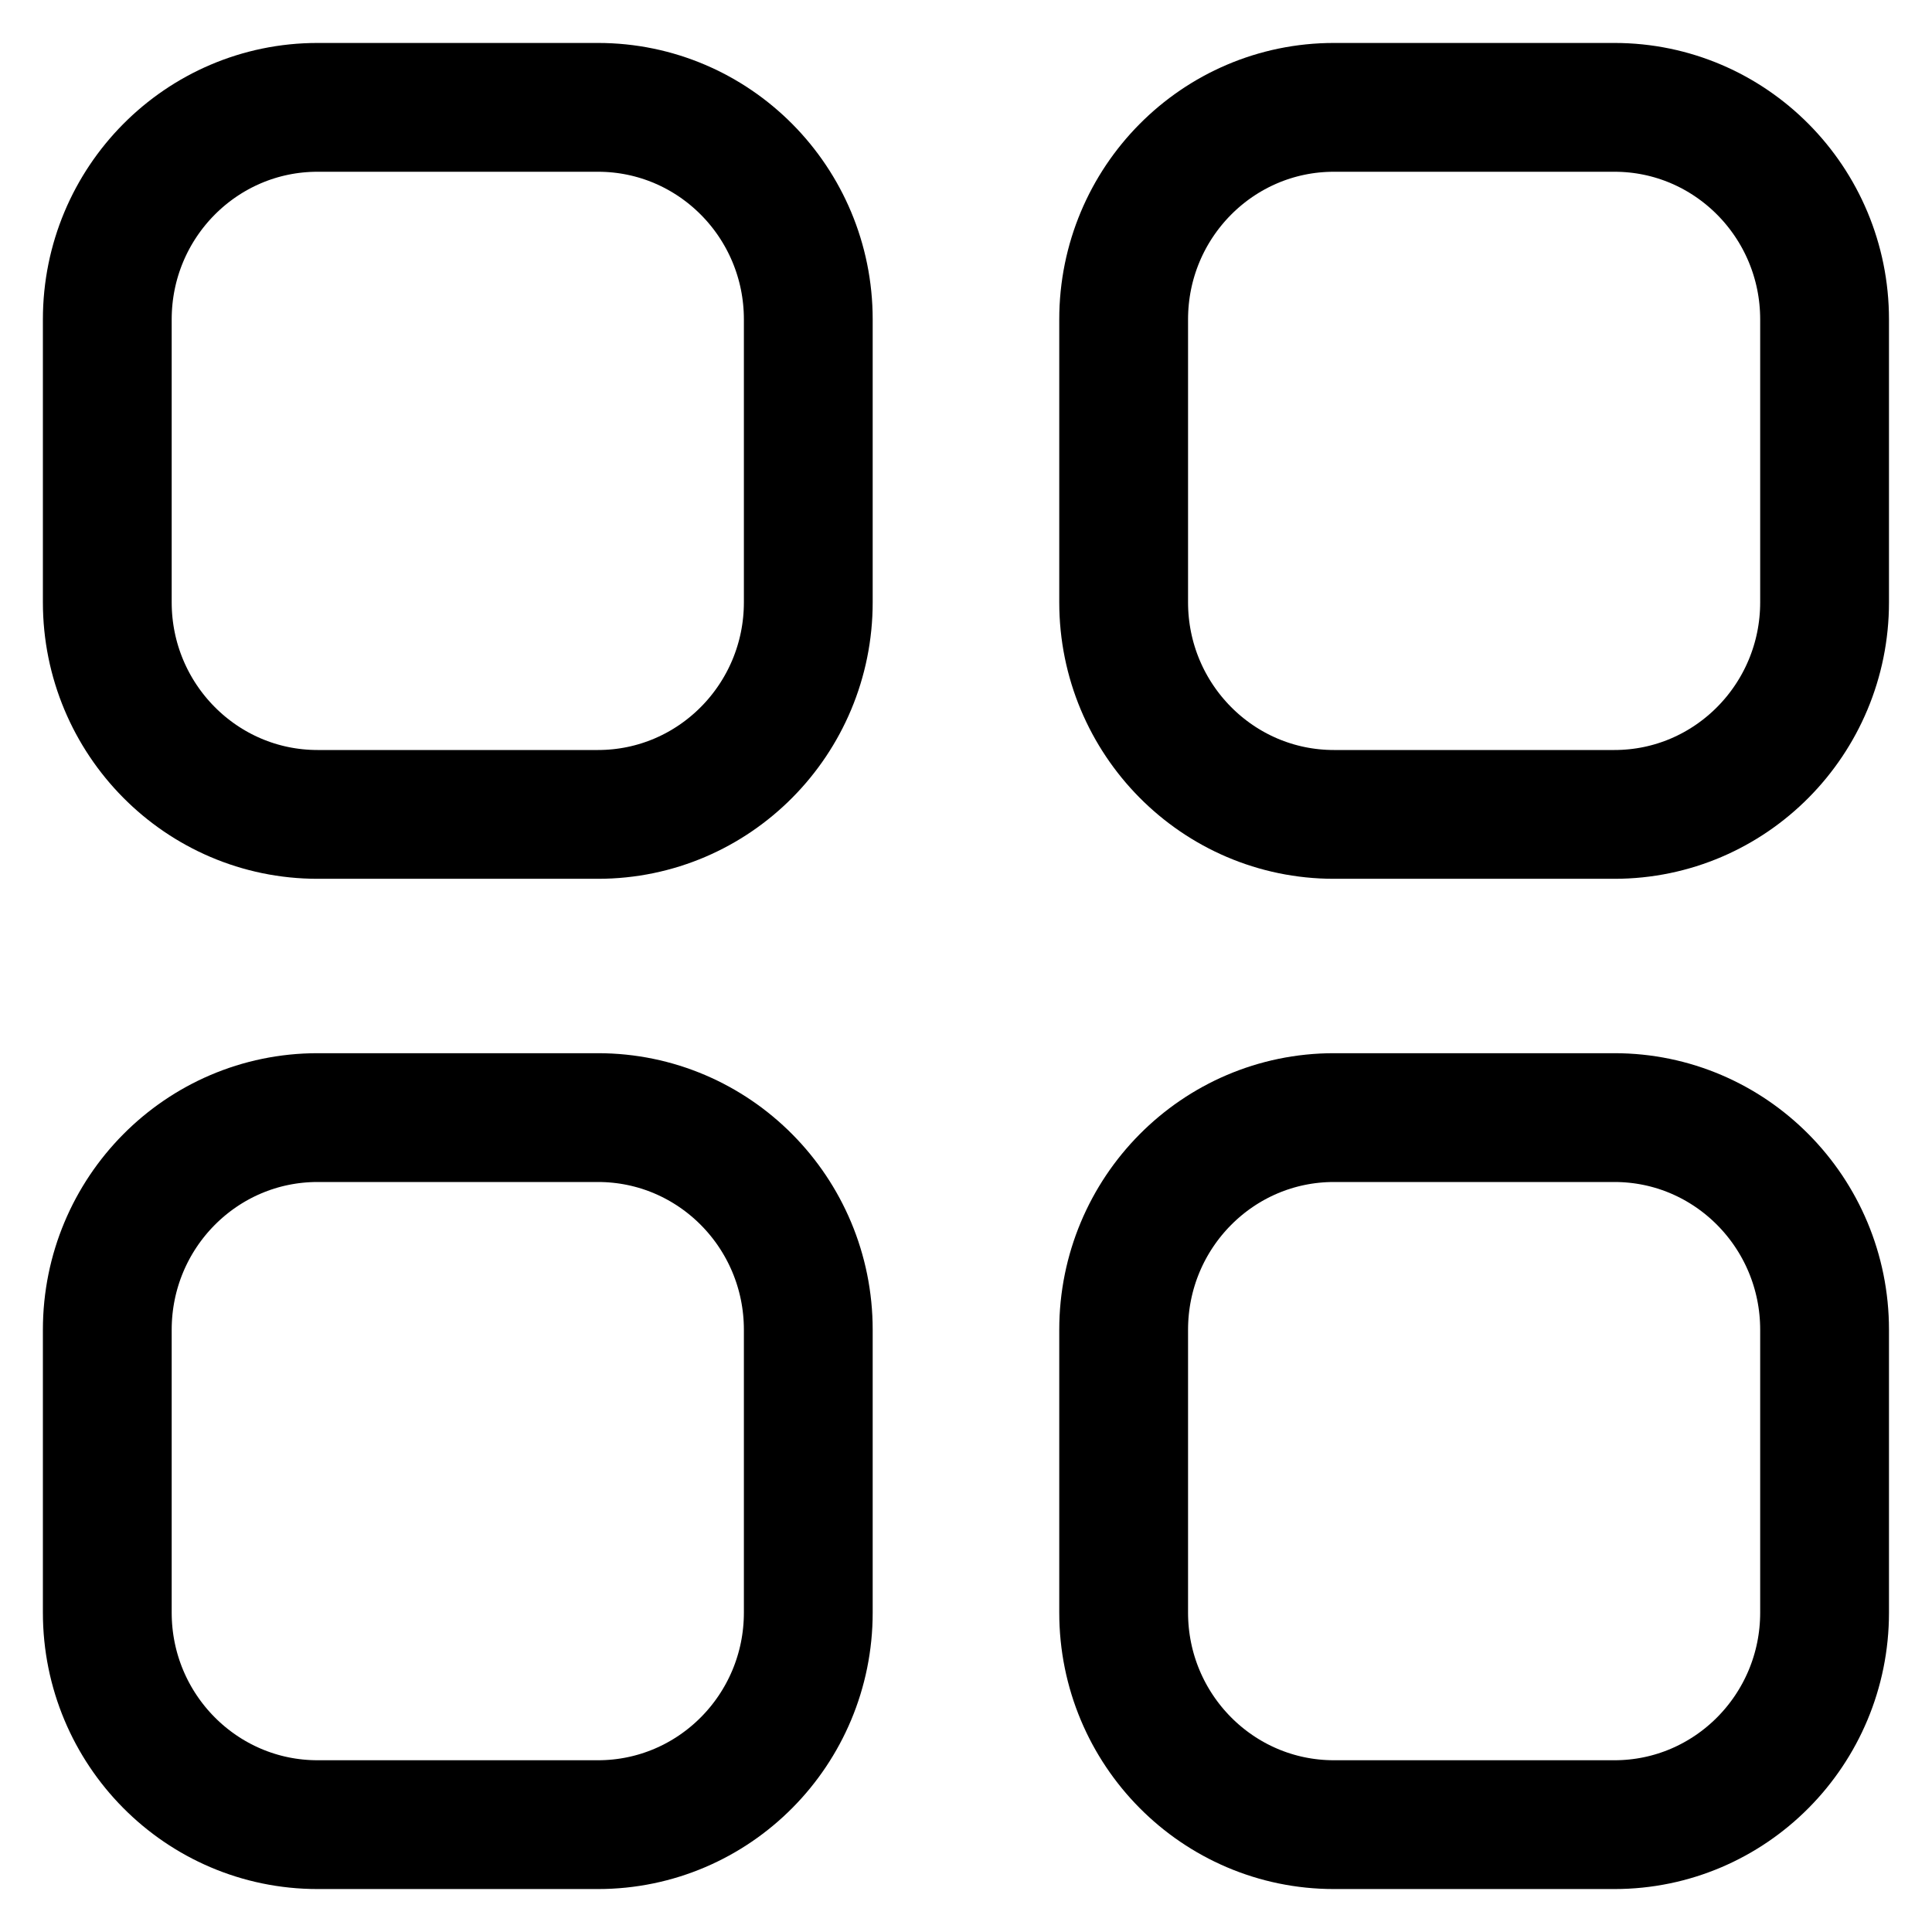 <svg width="30" height="30" viewBox="0 0 30 30" fill="none" xmlns="http://www.w3.org/2000/svg">
<path fill-rule="evenodd" clip-rule="evenodd" d="M20.713 1.667H25.069C26.87 1.667 28.332 3.141 28.332 4.96V9.352C28.332 11.17 26.87 12.646 25.069 12.646H20.713C18.91 12.646 17.448 11.17 17.448 9.352V4.96C17.448 3.141 18.91 1.667 20.713 1.667Z" stroke="black" stroke-width="2" stroke-linecap="round" stroke-linejoin="round"/>
<path fill-rule="evenodd" clip-rule="evenodd" d="M4.931 1.667H9.285C11.089 1.667 12.551 3.141 12.551 4.96V9.352C12.551 11.17 11.089 12.646 9.285 12.646H4.931C3.128 12.646 1.666 11.17 1.666 9.352V4.96C1.666 3.141 3.128 1.667 4.931 1.667Z" stroke="black" stroke-width="2" stroke-linecap="round" stroke-linejoin="round"/>
<path fill-rule="evenodd" clip-rule="evenodd" d="M4.931 17.354H9.285C11.089 17.354 12.551 18.829 12.551 20.649V25.04C12.551 26.859 11.089 28.333 9.285 28.333H4.931C3.128 28.333 1.666 26.859 1.666 25.04V20.649C1.666 18.829 3.128 17.354 4.931 17.354Z" stroke="black" stroke-width="2" stroke-linecap="round" stroke-linejoin="round"/>
<path fill-rule="evenodd" clip-rule="evenodd" d="M20.713 17.354H25.069C26.87 17.354 28.332 18.829 28.332 20.649V25.04C28.332 26.859 26.87 28.333 25.069 28.333H20.713C18.91 28.333 17.448 26.859 17.448 25.04V20.649C17.448 18.829 18.91 17.354 20.713 17.354Z" stroke="black" stroke-width="2" stroke-linecap="round" stroke-linejoin="round"/>
</svg>
